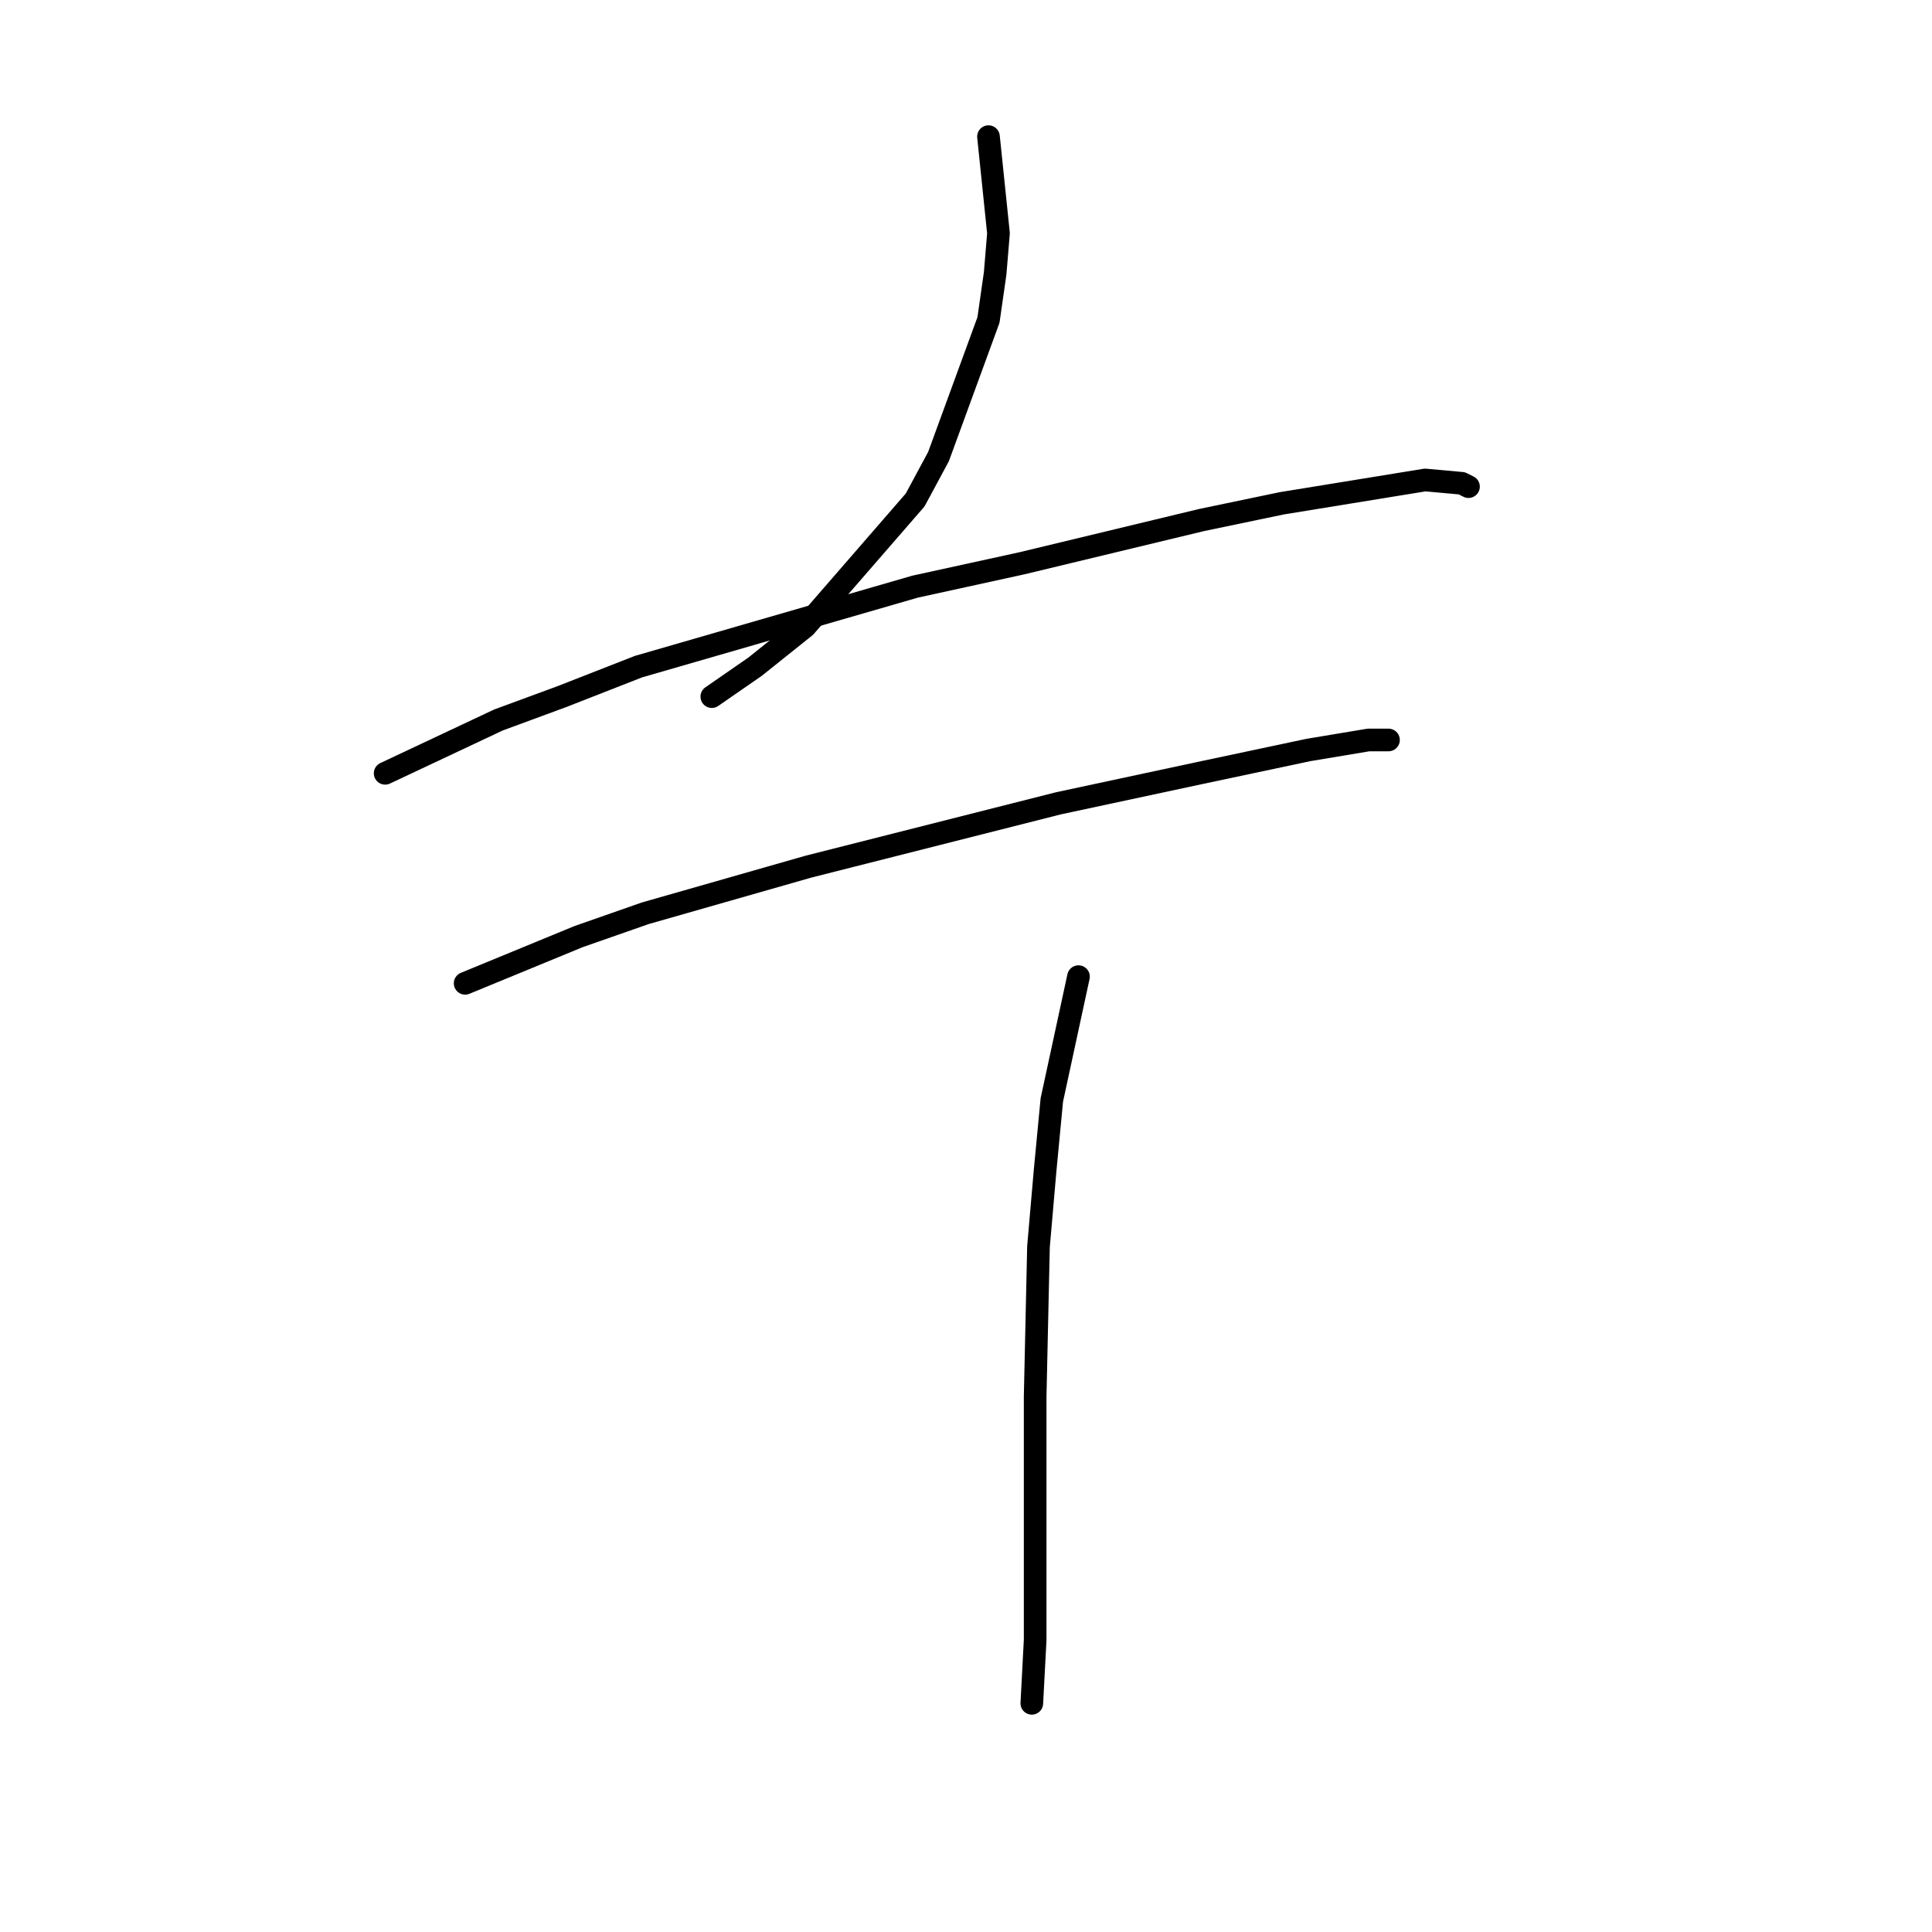 <?xml version="1.0" standalone="no"?>
    <svg width="256" height="256" xmlns="http://www.w3.org/2000/svg" version="1.1">
    <polyline stroke="black" stroke-width="3" stroke-linecap="round" fill="transparent" stroke-linejoin="round" points="130.979 18.105 132.305 30.914 131.863 36.214 130.979 42.397 124.354 60.507 121.262 66.249 106.687 83.033 100.061 88.333 94.319 92.308 94.319 92.308 " />
        <polyline stroke="black" stroke-width="3" stroke-linecap="round" fill="transparent" stroke-linejoin="round" points="51.034 102.467 66.051 95.4 74.443 92.308 84.602 88.333 121.262 77.733 135.396 74.641 159.248 68.899 169.848 66.69 188.841 63.599 193.699 64.04 194.583 64.482 194.583 64.482 " />
        <polyline stroke="black" stroke-width="3" stroke-linecap="round" fill="transparent" stroke-linejoin="round" points="61.634 130.294 76.652 124.11 85.485 121.018 107.128 114.834 140.255 106.442 158.806 102.467 173.382 99.375 181.332 98.05 183.982 98.05 183.982 98.05 " />
        <polyline stroke="black" stroke-width="3" stroke-linecap="round" fill="transparent" stroke-linejoin="round" points="142.905 129.41 139.372 145.753 138.488 155.028 137.605 165.187 137.163 185.063 137.163 217.306 136.721 225.698 136.721 225.698 " />
        </svg>